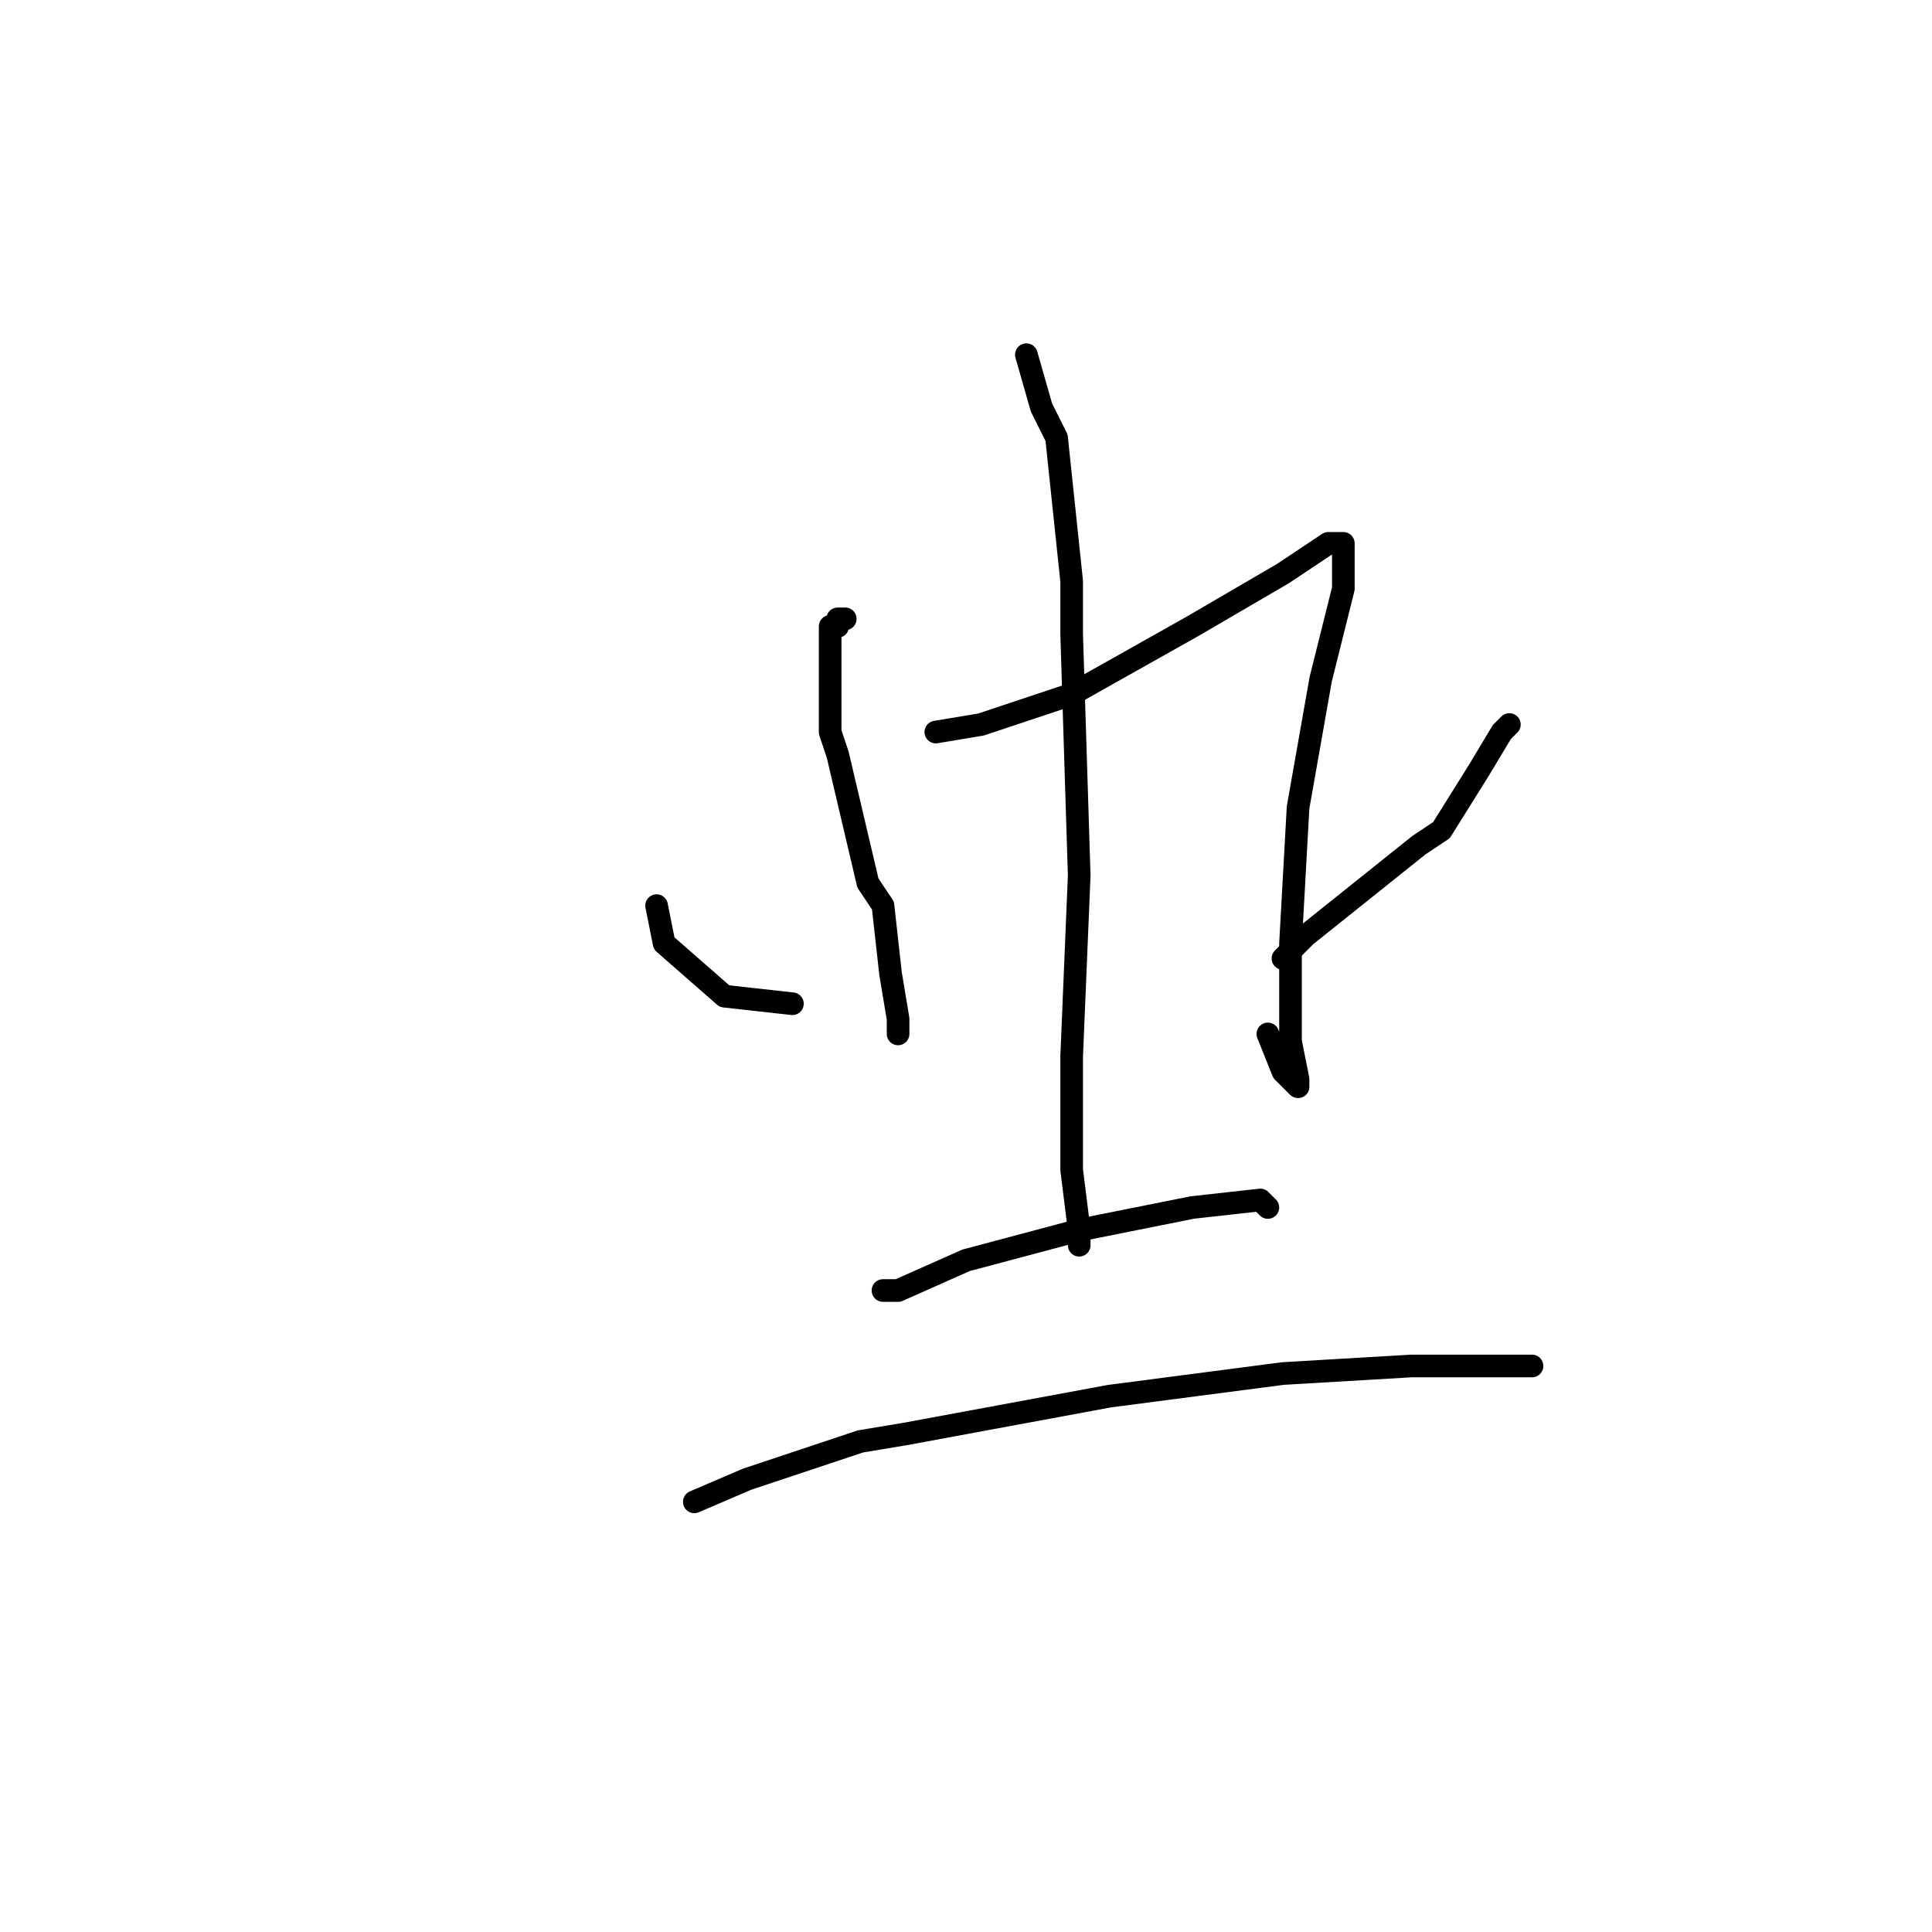 <?xml version="1.0" standalone="no"?>
    <svg width="256" height="256" xmlns="http://www.w3.org/2000/svg" version="1.1">
    <polyline stroke="black" stroke-width="3" stroke-linecap="round" fill="transparent" stroke-linejoin="round" points="112 82 111 82 111 83 110 83 110 85 110 87 110 92 110 97 111 100 115 117 117 120 118 129 119 135 119 137 119 137 " />
        <polyline stroke="black" stroke-width="3" stroke-linecap="round" fill="transparent" stroke-linejoin="round" points="124 97 130 96 142 92 158 83 170 76 176 72 178 72 178 73 178 77 178 78 175 90 172 107 171 125 171 138 172 143 172 144 170 142 168 137 168 137 " />
        <polyline stroke="black" stroke-width="3" stroke-linecap="round" fill="transparent" stroke-linejoin="round" points="136 47 138 54 140 58 142 77 142 84 143 116 142 140 142 155 143 163 143 165 143 165 " />
        <polyline stroke="black" stroke-width="3" stroke-linecap="round" fill="transparent" stroke-linejoin="round" points="87 120 88 125 96 132 105 133 105 133 " />
        <polyline stroke="black" stroke-width="3" stroke-linecap="round" fill="transparent" stroke-linejoin="round" points="200 96 199 97 196 102 191 110 188 112 173 124 170 127 170 127 " />
        <polyline stroke="black" stroke-width="3" stroke-linecap="round" fill="transparent" stroke-linejoin="round" points="117 171 119 171 128 167 143 163 158 160 167 159 168 160 168 160 " />
        <polyline stroke="black" stroke-width="3" stroke-linecap="round" fill="transparent" stroke-linejoin="round" points="92 199 99 196 114 191 120 190 147 185 170 182 187 181 198 181 203 181 203 181 " />
        </svg>